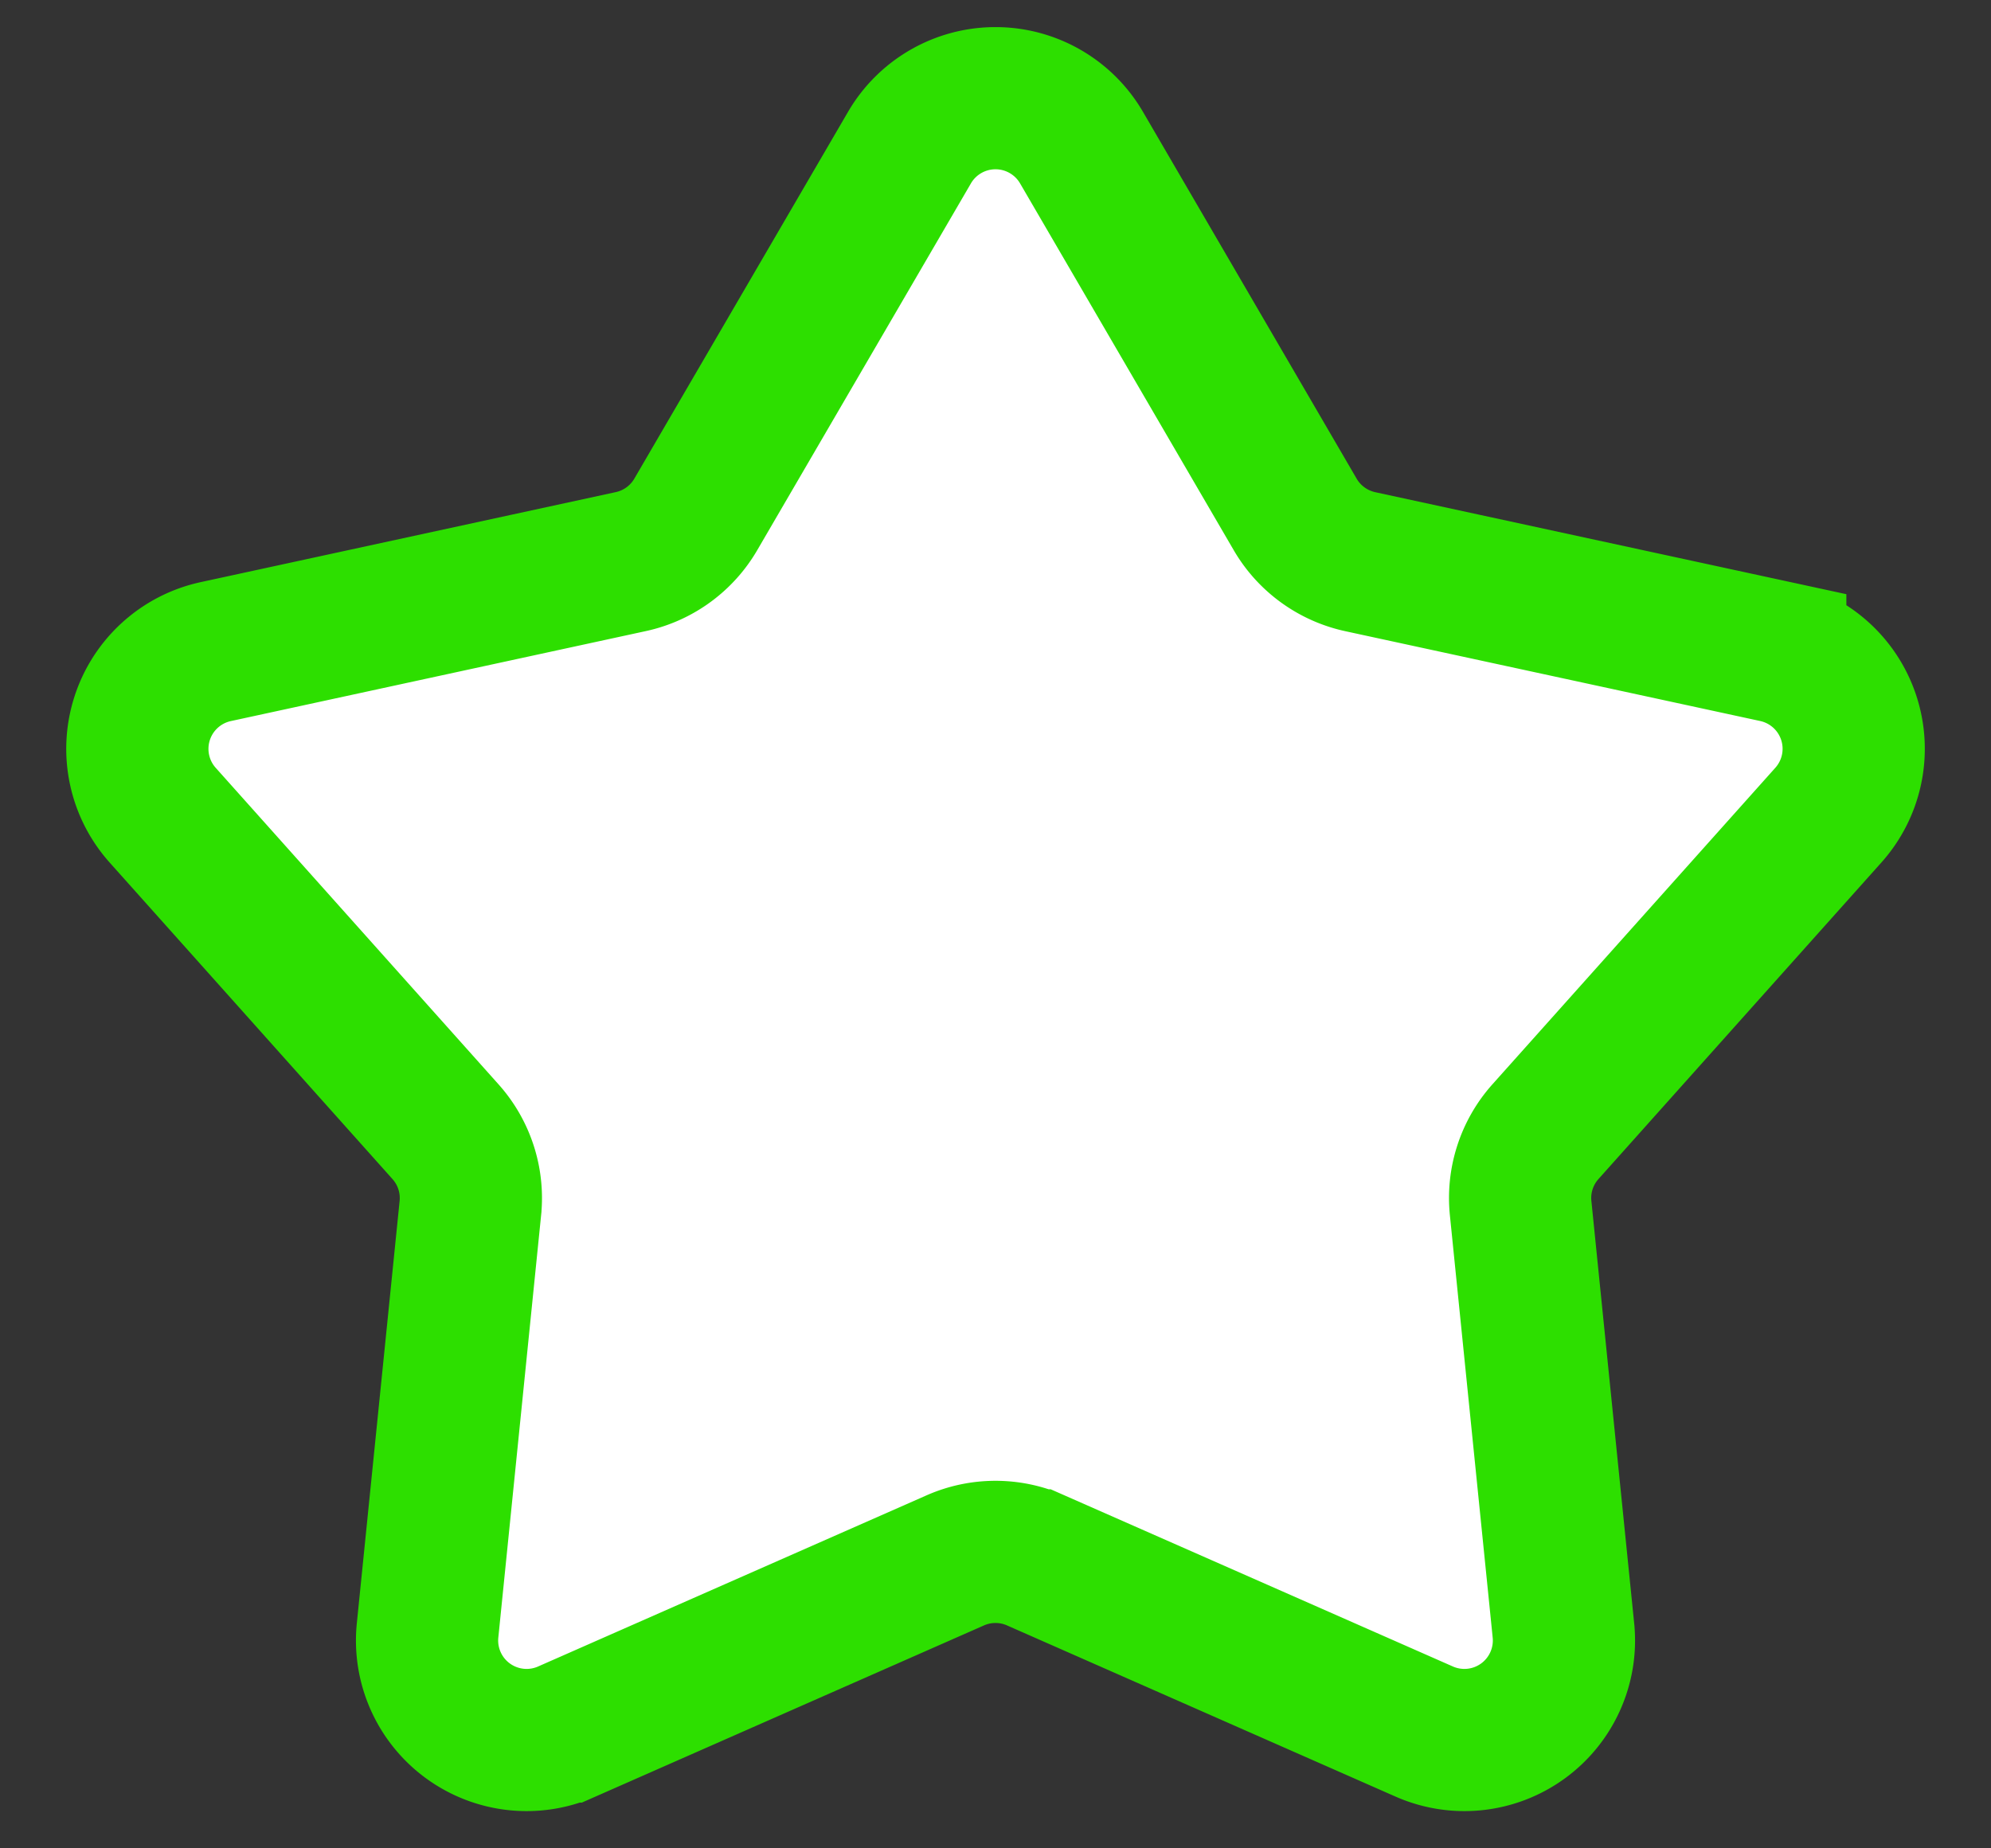 <svg xmlns="http://www.w3.org/2000/svg" width="28" height="26" fill="none"><rect width="100%" height="100%" fill="#333333" stroke="none"/><path fill="#fff" stroke="#2DDF00" stroke-width="2" d="M12.79 2.077a1.4 1.4 0 0 1 2.42 0l3.005 5.16c.198.34.53.58.914.664l5.837 1.264a1.4 1.4 0 0 1 .747 2.301l-3.979 4.453a1.4 1.4 0 0 0-.349 1.074l.602 5.942a1.4 1.4 0 0 1-1.958 1.422l-5.464-2.408a1.4 1.4 0 0 0-1.13 0l-5.464 2.408a1.4 1.4 0 0 1-1.958-1.422l.602-5.942a1.4 1.4 0 0 0-.35-1.074l-3.978-4.453a1.4 1.4 0 0 1 .747-2.3L8.871 7.9a1.4 1.4 0 0 0 .914-.664z"/></svg>